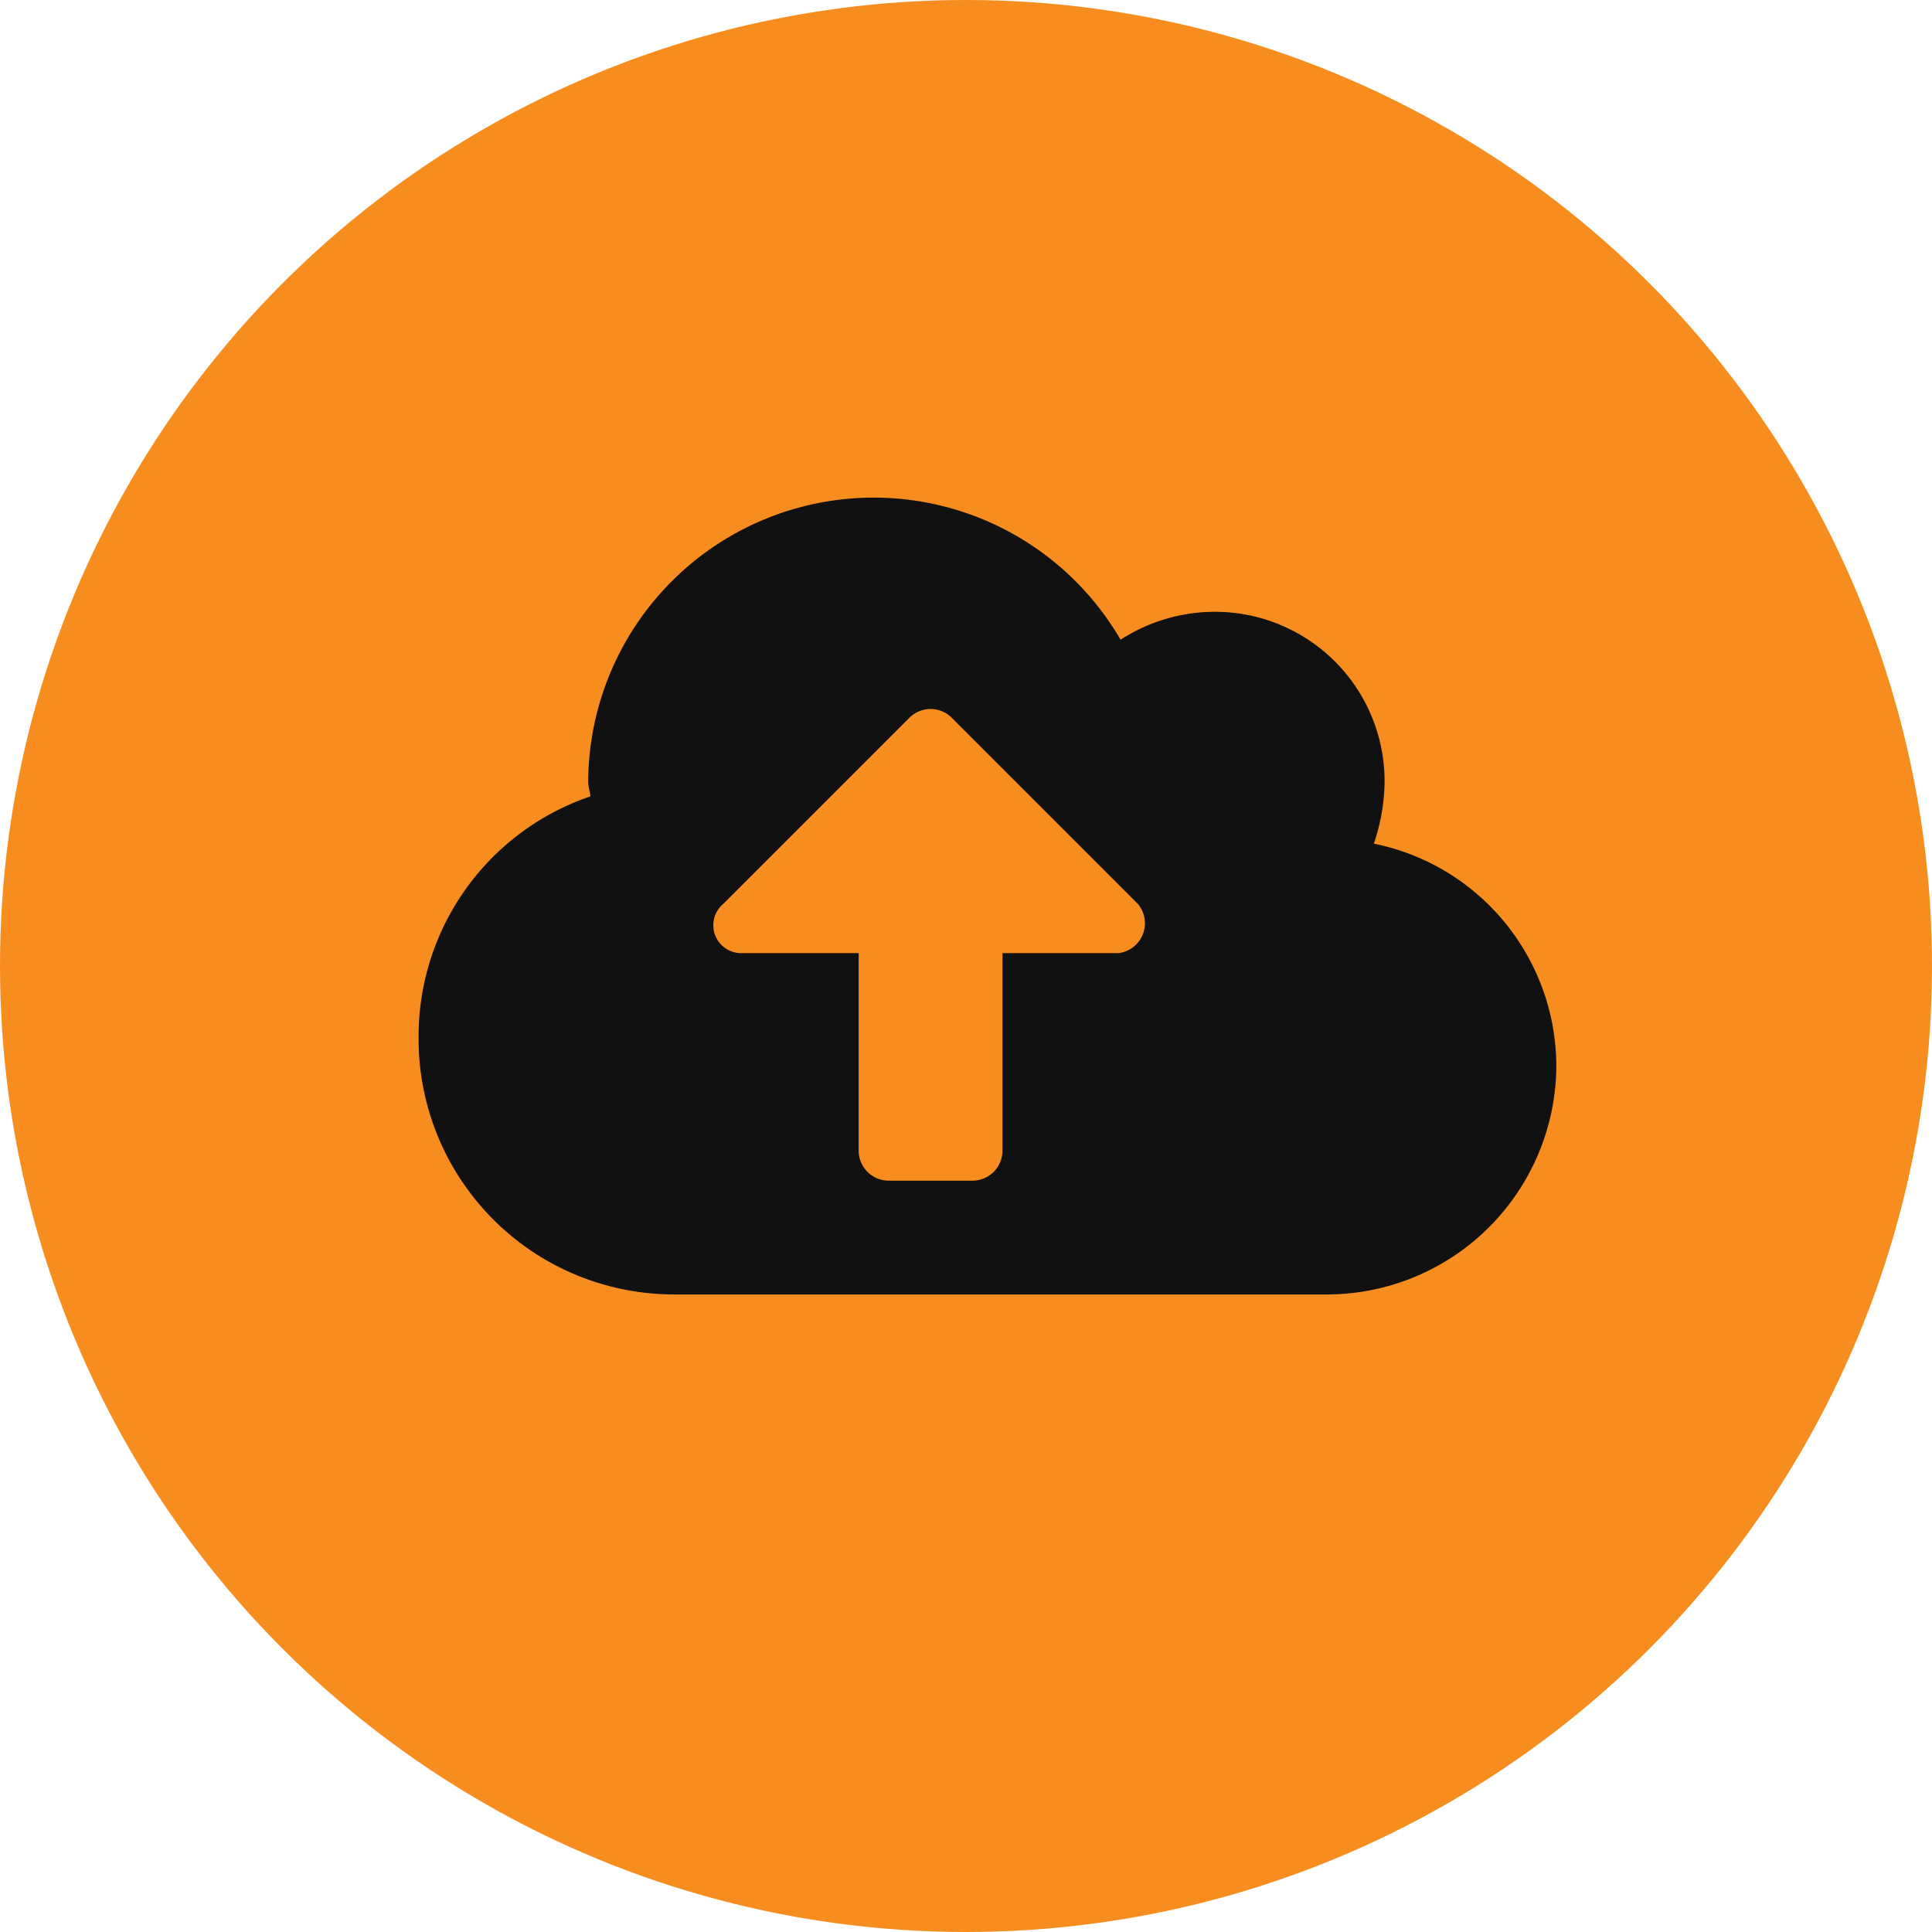 <svg xmlns="http://www.w3.org/2000/svg" viewBox="0 0 90 90"><defs><style>.cls-1{fill:#f78d1e;}.cls-2{fill:#111;}</style></defs><title>gestion</title><g id="Layer_2" data-name="Layer 2"><g id="Pagina_inicial_Movil" data-name="Pagina inicial Movil"><circle class="cls-1" cx="45" cy="45" r="45"/><path class="cls-2" d="M72.5,49.7A10.7,10.7,0,0,1,61.9,60.3H31.4a11.9,11.9,0,0,1-11.9-12,11.8,11.8,0,0,1,8-11.2c0-.2-.1-.4-.1-.7a13.3,13.3,0,0,1,24.8-6.6,8.1,8.1,0,0,1,4.4-1.3,7.9,7.9,0,0,1,7.9,7.9,9.3,9.3,0,0,1-.5,2.9A10.6,10.6,0,0,1,72.5,49.7ZM53,42.1l-8.7-8.7a1.4,1.4,0,0,0-1.9,0l-8.7,8.7a1.3,1.3,0,0,0,.9,2.3H40v9.2A1.4,1.4,0,0,0,41.4,55h3.9a1.4,1.4,0,0,0,1.4-1.4V44.4h5.4A1.4,1.4,0,0,0,53,42.1Z"/></g></g></svg>